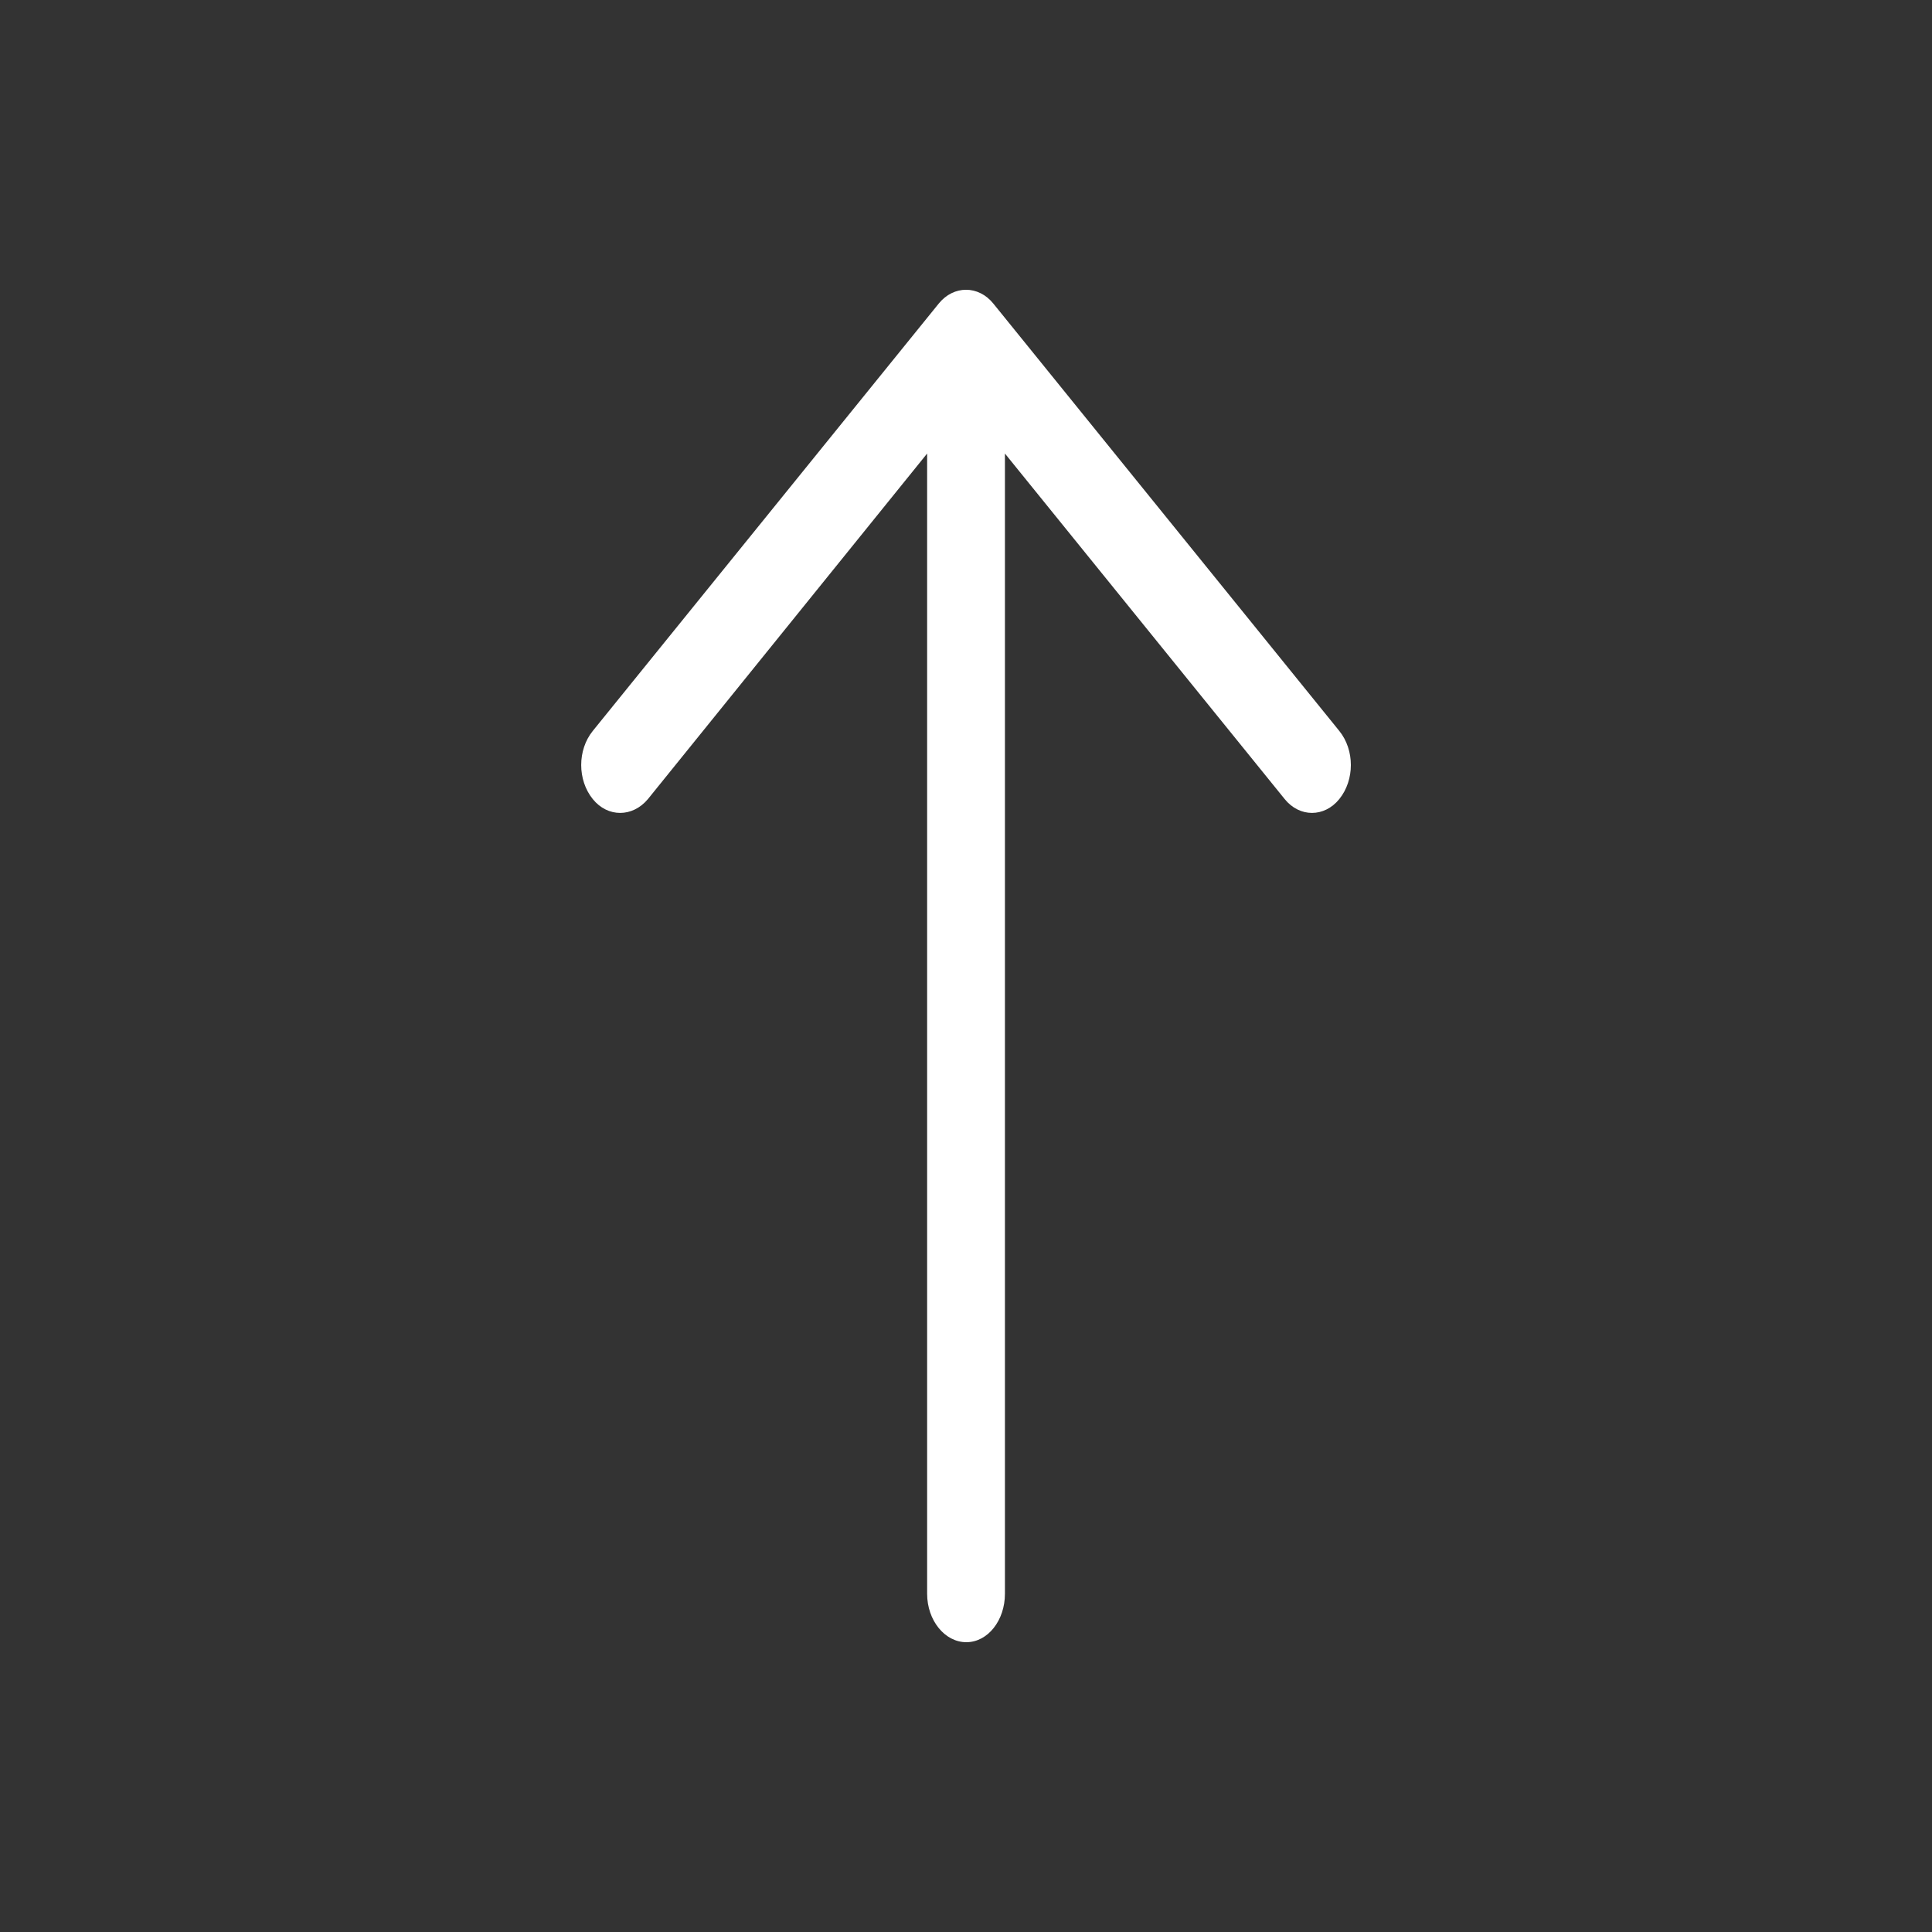 <svg width="60" height="60" viewBox="0 0 60 60" fill="none" xmlns="http://www.w3.org/2000/svg">
<rect x="0" y="0" width="60" height="60" fill="#333333" stroke="none"/>
<g clip-path="url(#clip0)">
<g clip-path="url(#clip1)">
<path d="M41.593 22.7C42.072 23.292 42.072 24.224 41.593 24.816C41.13 25.389 40.359 25.389 39.897 24.816L31.209 14.085V49.497C31.209 50.323 30.678 51 30.01 51C29.342 51 28.793 50.323 28.793 49.497V14.085L20.122 24.816C19.643 25.389 18.871 25.389 18.409 24.816C17.93 24.224 17.93 23.292 18.409 22.7L29.153 9.428C29.616 8.856 30.387 8.856 30.849 9.428L41.593 22.7Z" fill="white"/>
</g>
</g>
<defs>
<clipPath id="clip0">
<rect width="60" height="60" fill="white" transform="translate(60 60) rotate(-180)"/>
</clipPath>
<clipPath id="clip1">
<rect width="42" height="34" fill="white" transform="translate(47 9) rotate(90)"/>
</clipPath>
</defs>
</svg>
